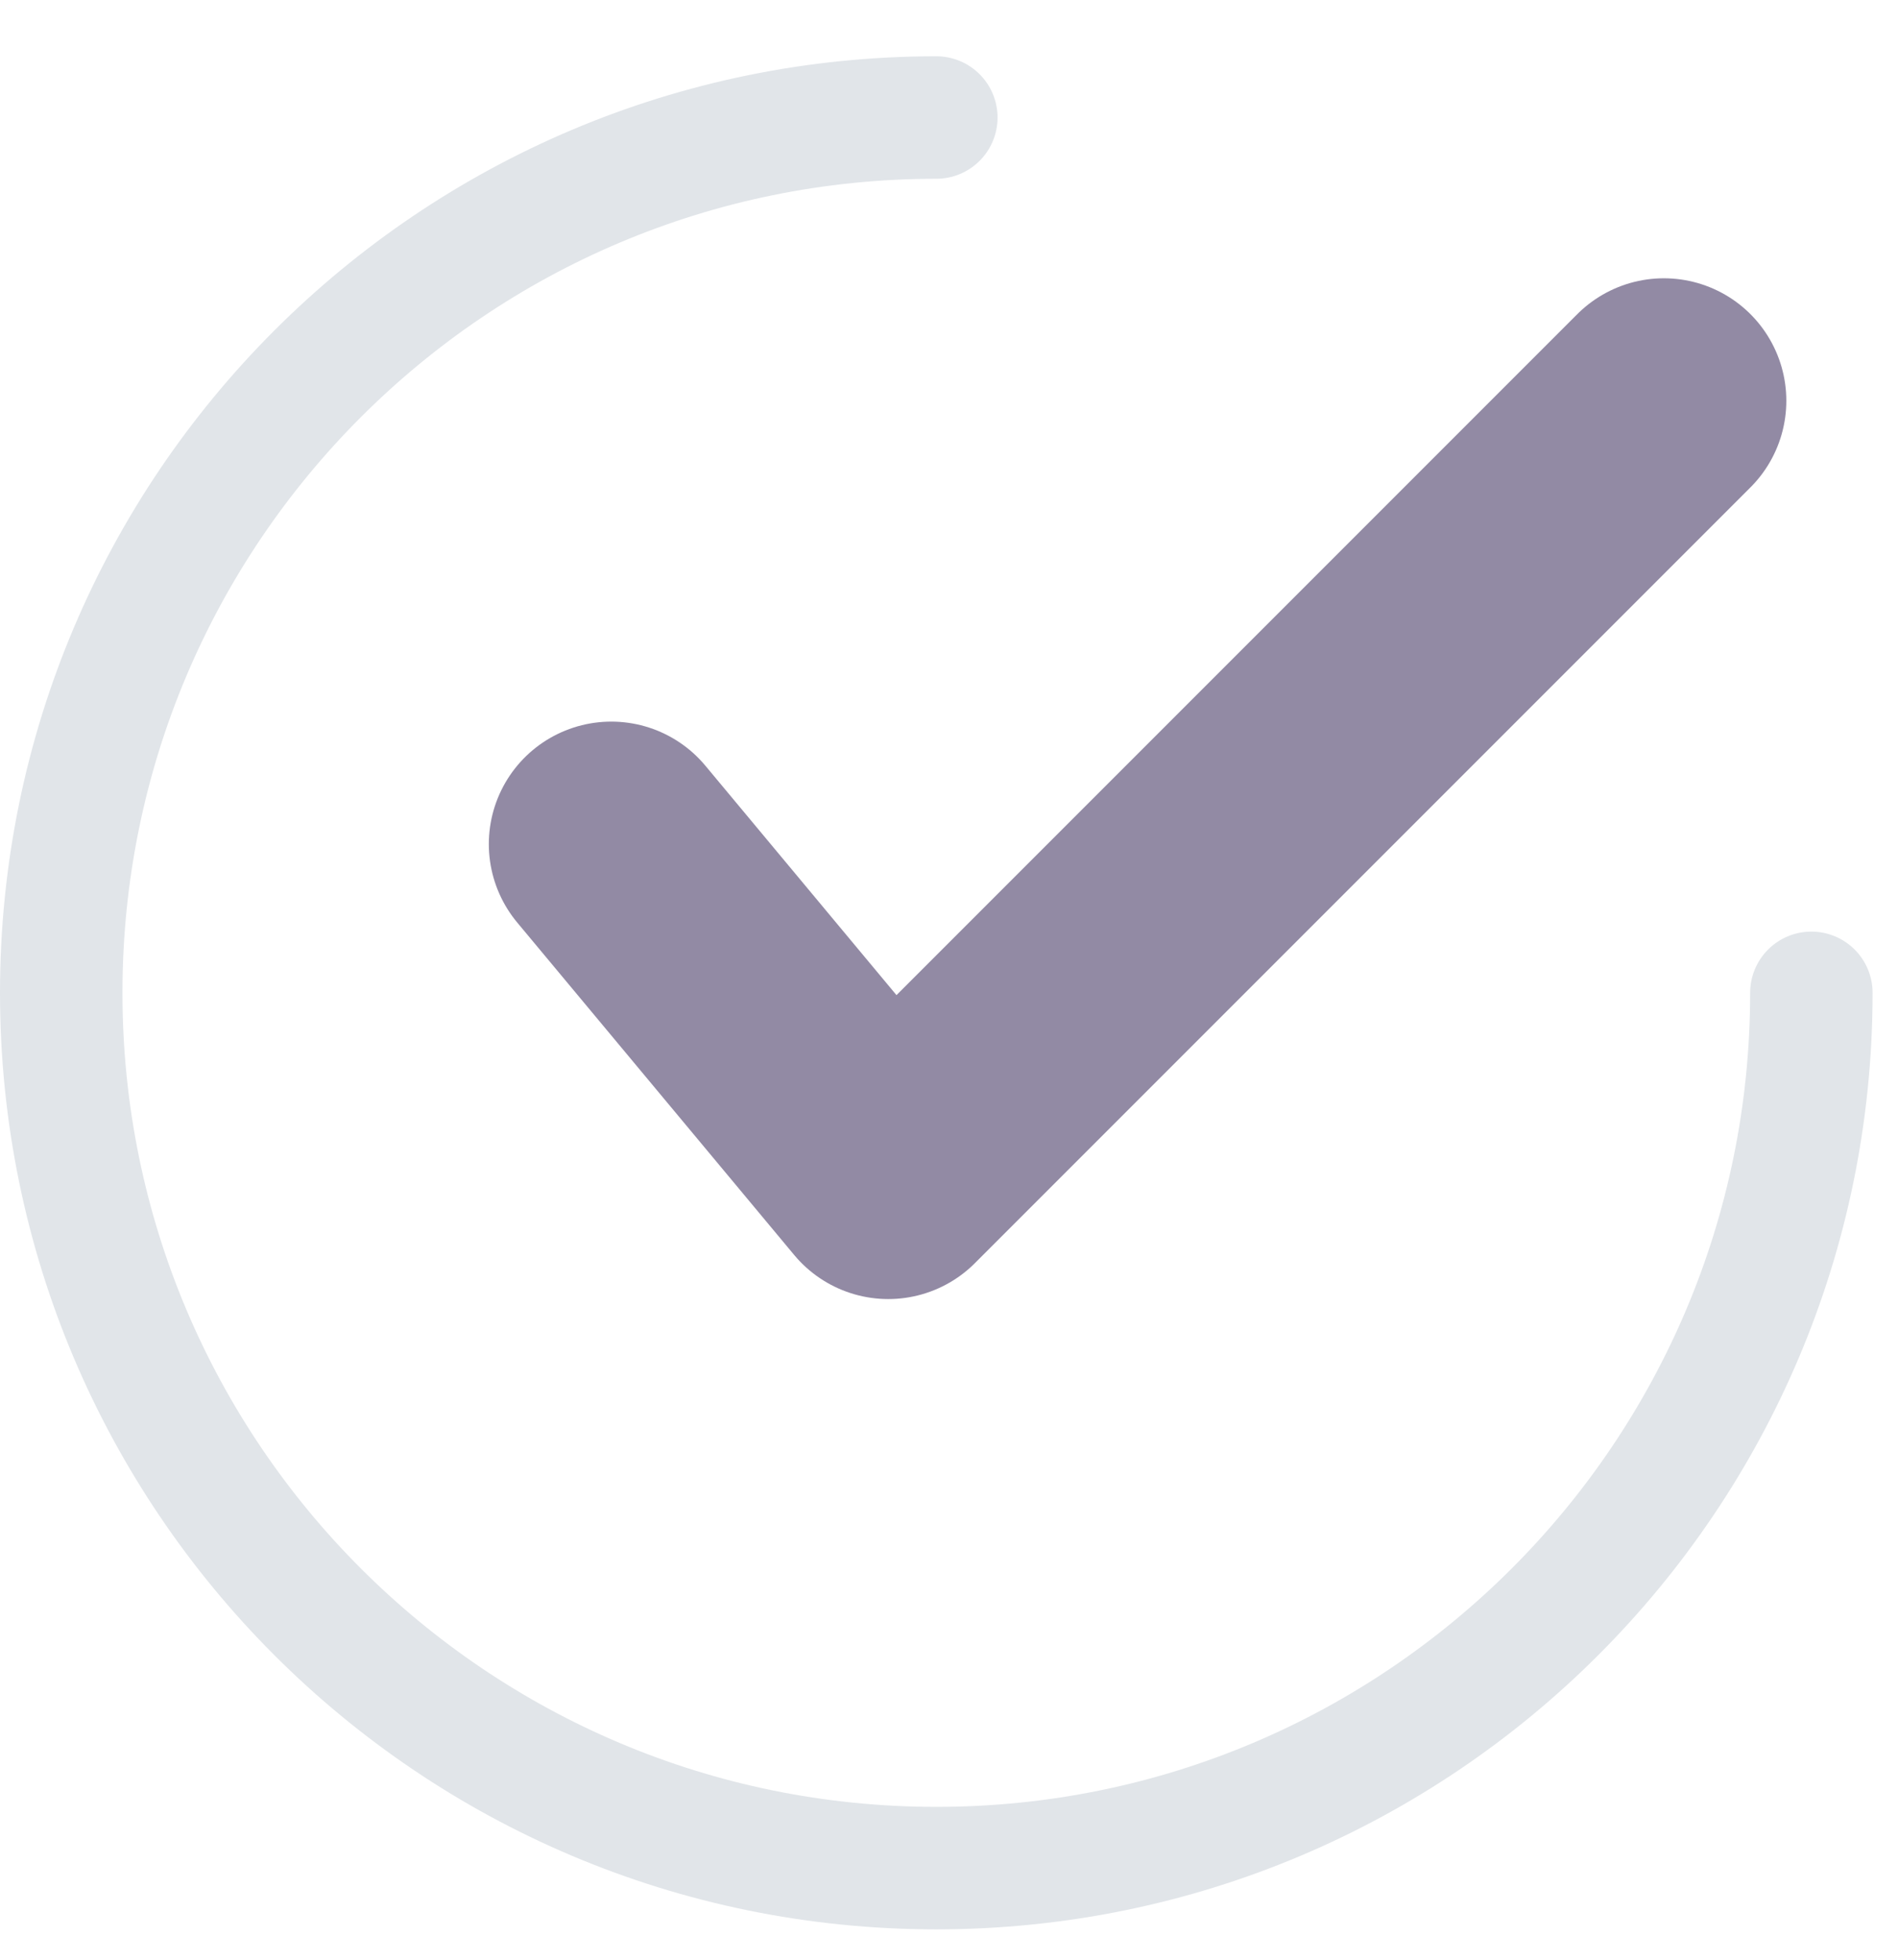<svg width="31" height="32" viewBox="0 0 31 32" fill="none" xmlns="http://www.w3.org/2000/svg">
<path d="M29.585 16.212C29.585 24.105 23.186 30.504 15.293 30.504C7.399 30.504 1 24.105 1 16.212C1 8.318 7.399 1.919 15.293 1.919" stroke="#E1E5E9" stroke-width="2" stroke-linecap="round"/>
<path d="M9.984 13.783L14.508 19.212L27.176 6.544" stroke="#928AA4" stroke-width="4" stroke-linecap="round" stroke-linejoin="round"/>
</svg>
